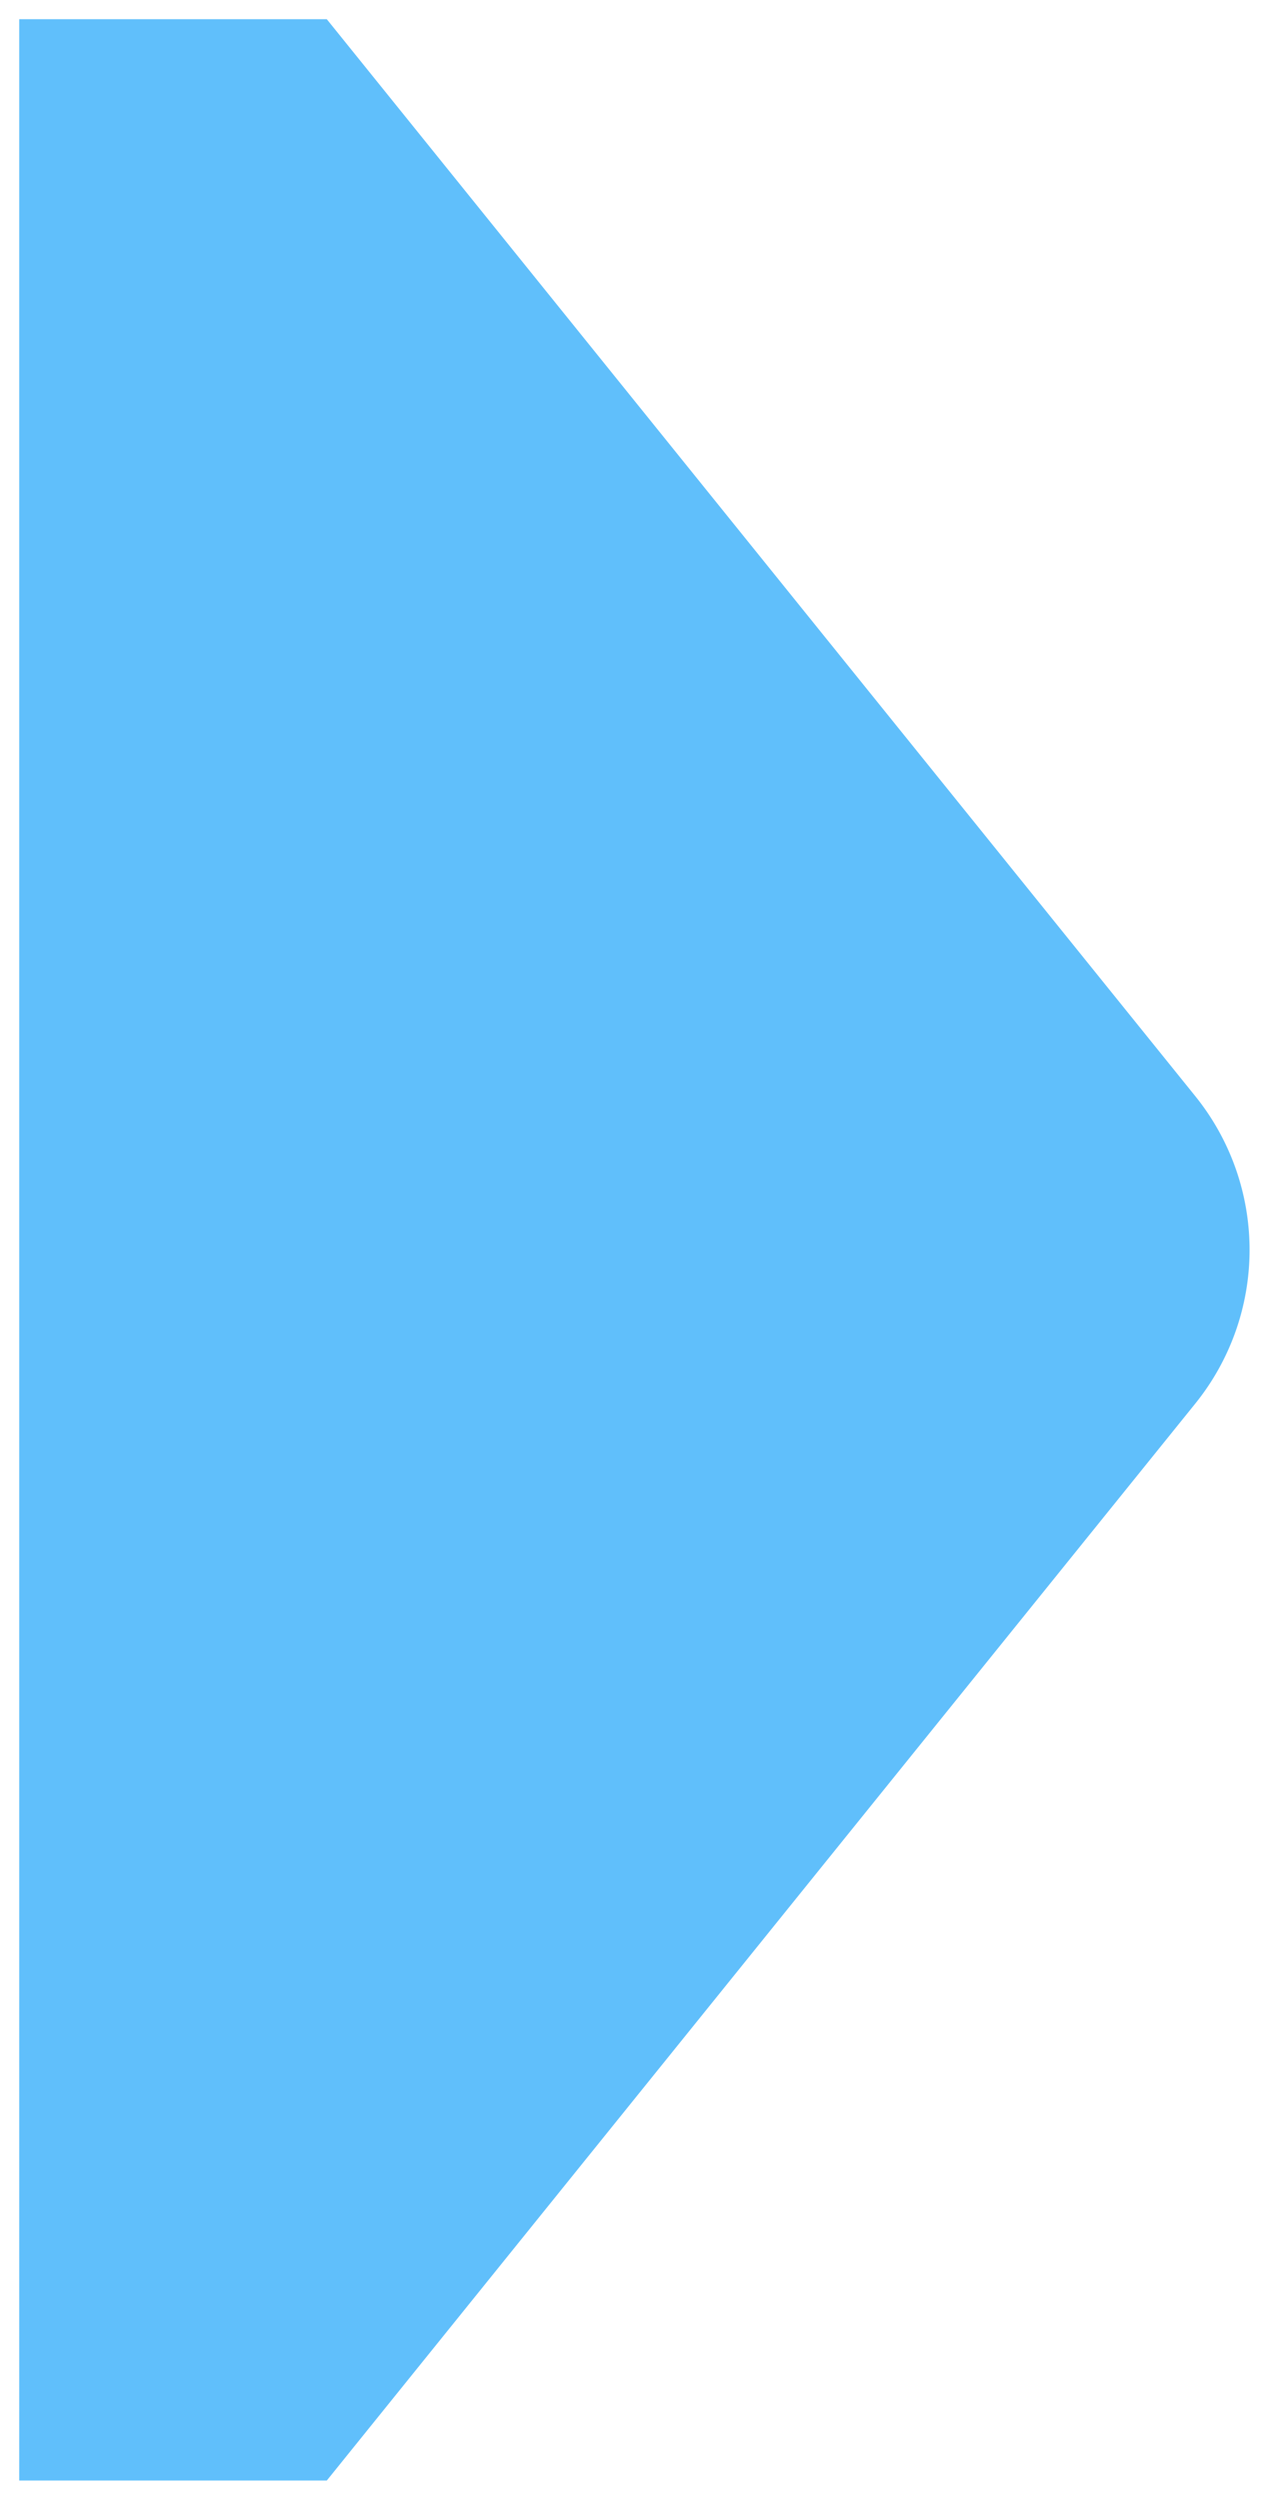 <svg xmlns="http://www.w3.org/2000/svg" width="33.214" height="65" viewBox="0 0 33.214 65">
  <path id="합치기_1" data-name="합치기 1" d="M0,64V0H8L20.905,16l9.681,12a6.363,6.363,0,0,1,0,8L20.905,48,8,64Z" transform="translate(0.5 0.5)" fill="#60bffb" stroke="rgba(0,0,0,0)" stroke-miterlimit="10" stroke-width="1"/>
</svg>

